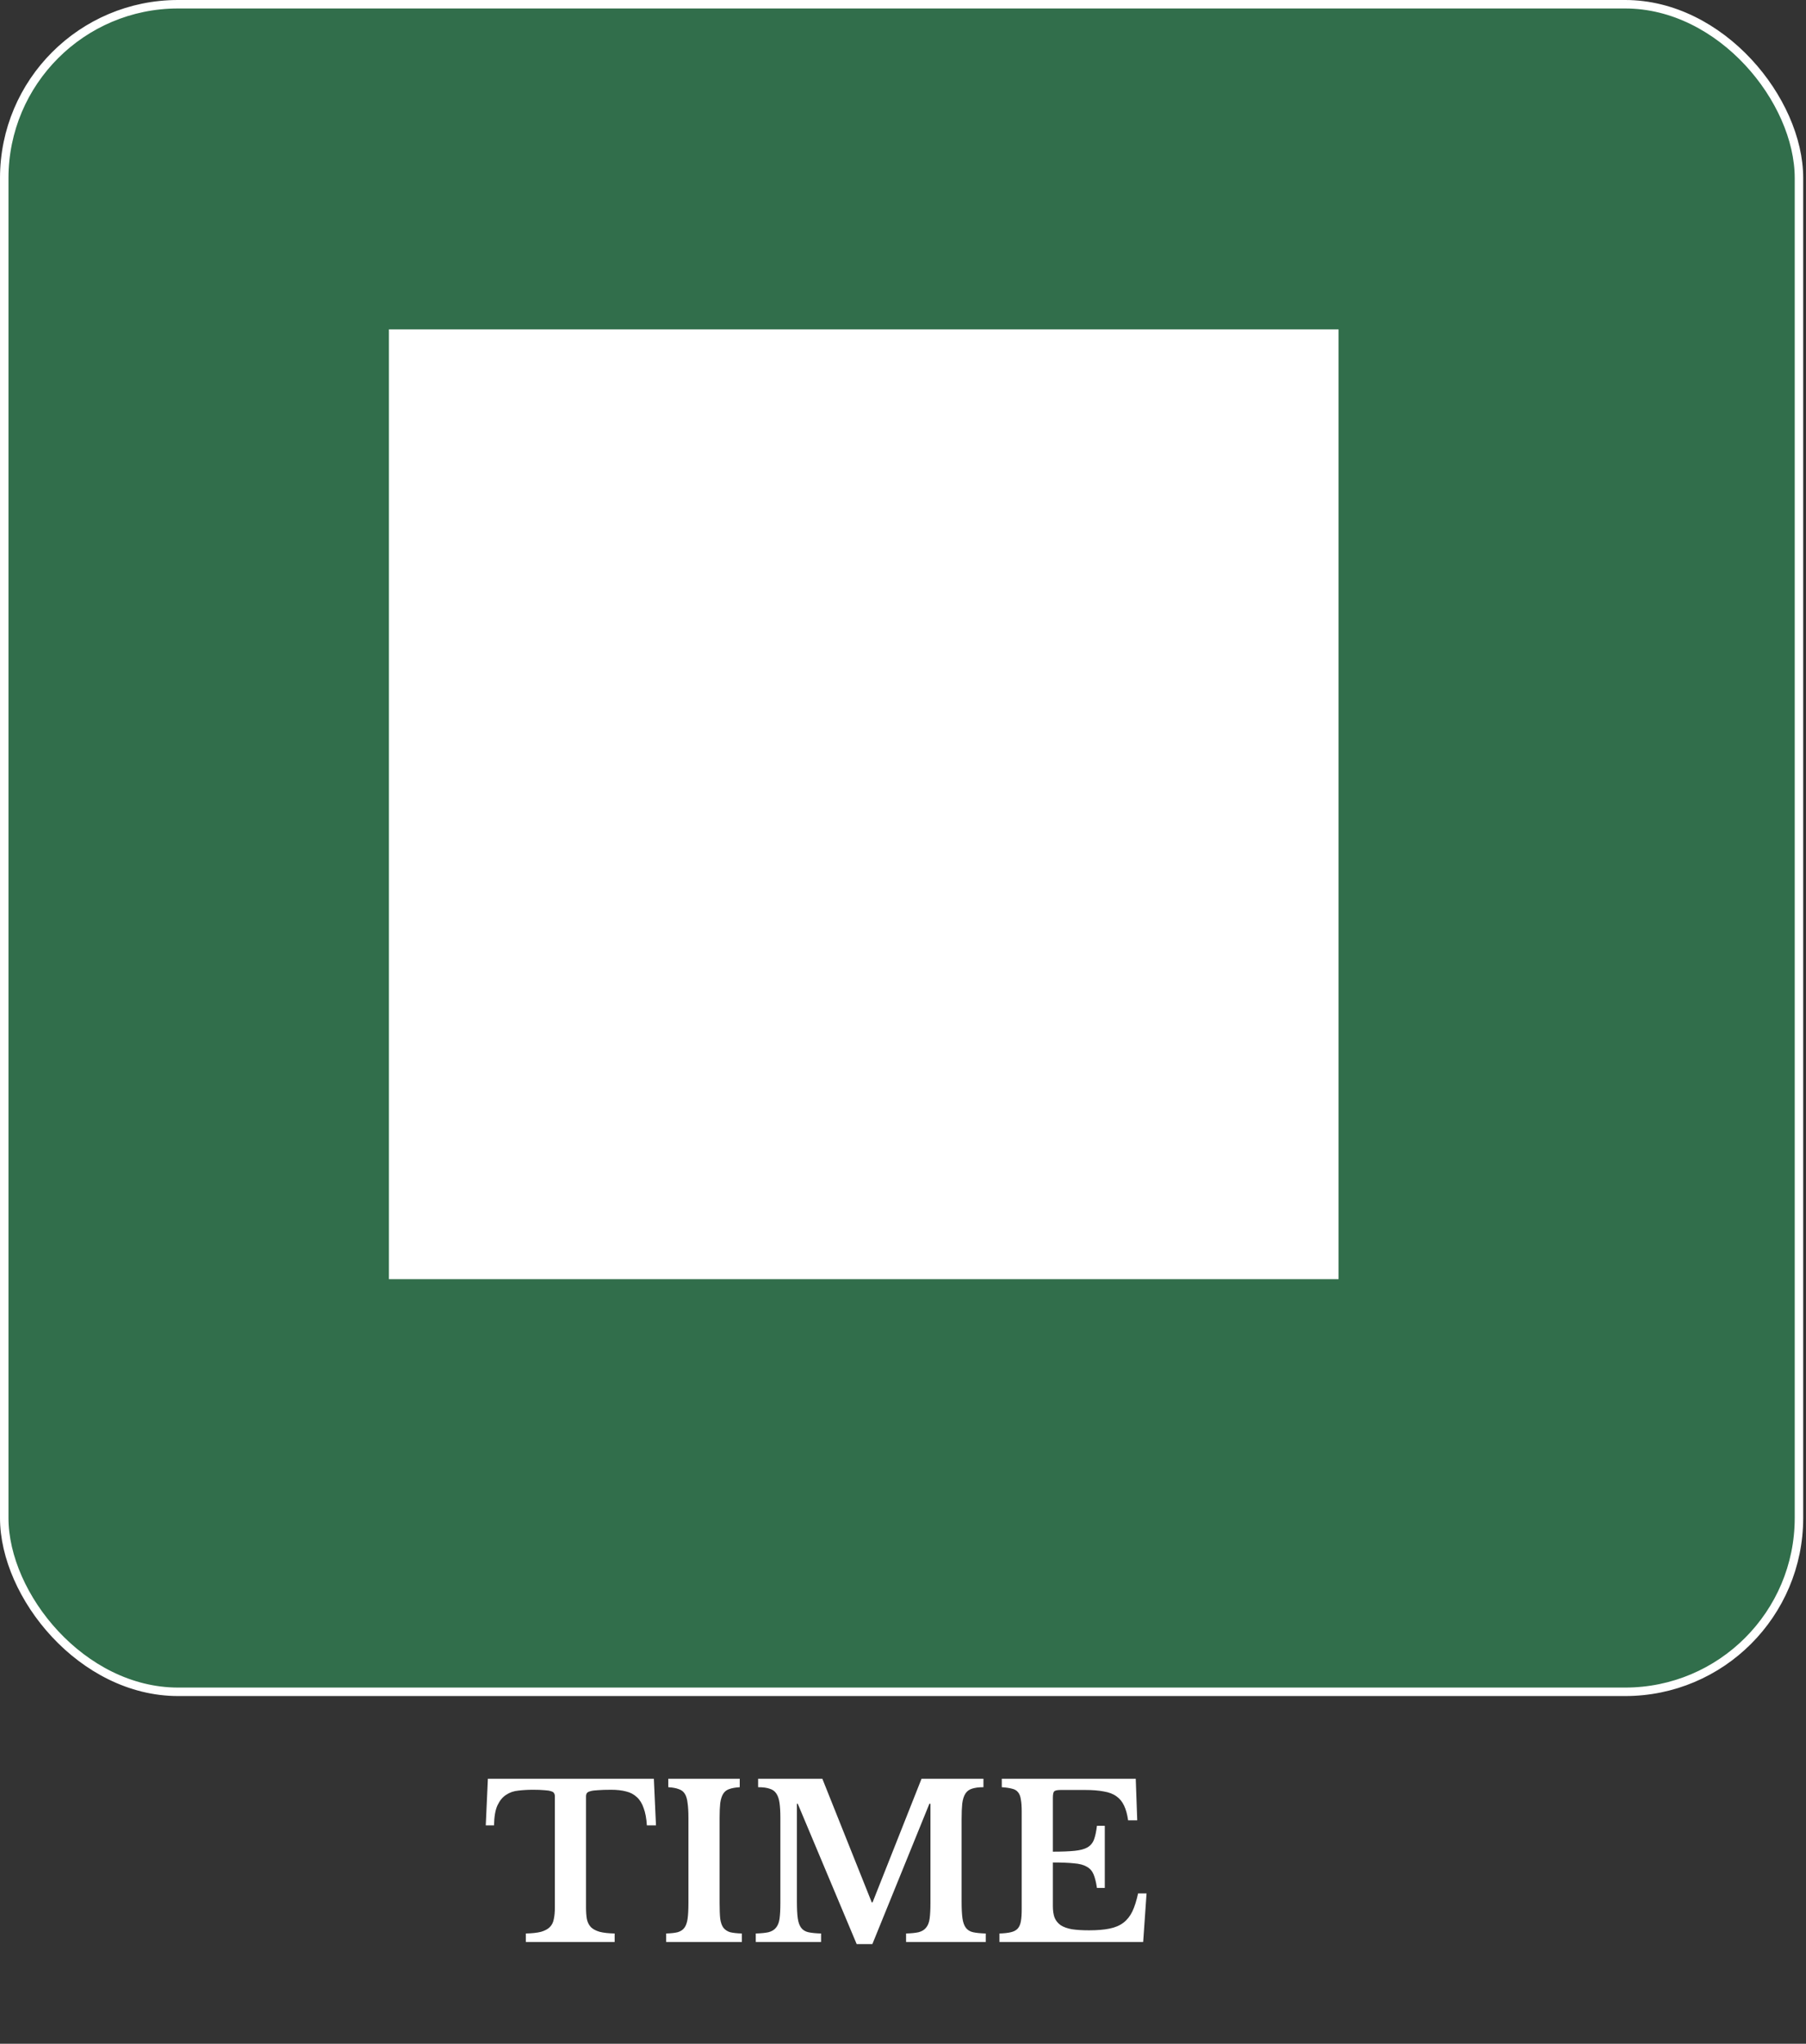 <svg width="213" height="241" viewBox="0 0 213 241" fill="none" xmlns="http://www.w3.org/2000/svg">
<rect x="0" y="0" width="213" height="241" fill="#333333" stroke="none"/>
<path d="M77.366 215.25H76.291C76.241 214.433 76.116 213.758 75.916 213.225C75.732 212.675 75.466 212.242 75.116 211.925C74.766 211.592 74.341 211.367 73.841 211.25C73.341 211.117 72.757 211.05 72.091 211.05C71.441 211.05 70.916 211.067 70.516 211.1C70.132 211.117 69.832 211.158 69.616 211.225C69.416 211.275 69.282 211.35 69.216 211.45C69.149 211.55 69.116 211.675 69.116 211.825V224.925C69.116 225.458 69.149 225.917 69.216 226.3C69.299 226.683 69.457 227 69.691 227.25C69.924 227.483 70.266 227.667 70.716 227.8C71.166 227.917 71.757 227.983 72.491 228V229H62.016V228C62.766 227.983 63.366 227.917 63.816 227.8C64.266 227.667 64.607 227.483 64.841 227.25C65.091 227 65.249 226.683 65.316 226.3C65.399 225.917 65.441 225.458 65.441 224.925V211.825C65.441 211.675 65.407 211.55 65.341 211.45C65.291 211.35 65.174 211.275 64.991 211.225C64.807 211.158 64.541 211.117 64.191 211.1C63.857 211.067 63.416 211.05 62.866 211.05C62.266 211.05 61.691 211.083 61.141 211.15C60.591 211.2 60.107 211.367 59.691 211.65C59.274 211.917 58.932 212.333 58.666 212.9C58.416 213.45 58.282 214.233 58.266 215.25H57.291L57.541 209.75H77.116L77.366 215.25ZM87.494 229H78.569V228C79.136 227.983 79.586 227.933 79.919 227.85C80.269 227.75 80.536 227.575 80.719 227.325C80.903 227.075 81.028 226.725 81.094 226.275C81.161 225.808 81.194 225.183 81.194 224.4V214.35C81.194 213.65 81.161 213.075 81.094 212.625C81.044 212.158 80.936 211.792 80.769 211.525C80.603 211.258 80.361 211.075 80.044 210.975C79.744 210.858 79.336 210.783 78.819 210.75V209.75H87.244V210.75C86.728 210.783 86.311 210.858 85.994 210.975C85.694 211.075 85.461 211.258 85.294 211.525C85.128 211.792 85.011 212.158 84.944 212.625C84.894 213.075 84.869 213.65 84.869 214.35V224.4C84.869 225.183 84.894 225.808 84.944 226.275C85.011 226.725 85.136 227.075 85.319 227.325C85.519 227.575 85.786 227.75 86.119 227.85C86.469 227.933 86.928 227.983 87.494 228V229ZM102.912 224.325L108.687 209.75H115.987V210.75C115.437 210.75 114.987 210.808 114.637 210.925C114.304 211.025 114.046 211.217 113.862 211.5C113.679 211.783 113.554 212.175 113.487 212.675C113.437 213.158 113.412 213.775 113.412 214.525V224.225C113.412 225.058 113.446 225.717 113.512 226.2C113.579 226.683 113.712 227.058 113.912 227.325C114.112 227.592 114.396 227.767 114.762 227.85C115.146 227.933 115.646 227.983 116.262 228V229H106.862V228C107.479 227.983 107.971 227.933 108.337 227.85C108.721 227.75 109.012 227.575 109.212 227.325C109.429 227.075 109.571 226.725 109.637 226.275C109.704 225.808 109.737 225.183 109.737 224.4V212.7H109.612L102.887 229.25H101.037L94.087 212.7H93.987V224.225C93.987 225.058 94.02 225.717 94.087 226.2C94.154 226.683 94.287 227.058 94.487 227.325C94.687 227.592 94.971 227.767 95.337 227.85C95.721 227.933 96.221 227.983 96.837 228V229H89.137V228C89.754 227.983 90.254 227.933 90.637 227.85C91.02 227.75 91.312 227.575 91.512 227.325C91.729 227.075 91.871 226.725 91.937 226.275C92.004 225.808 92.037 225.183 92.037 224.4V214.35C92.037 213.65 92.004 213.067 91.937 212.6C91.871 212.133 91.746 211.767 91.562 211.5C91.379 211.217 91.112 211.025 90.762 210.925C90.429 210.808 89.979 210.75 89.412 210.75V209.75H96.987L102.812 224.325H102.912ZM124.175 218.35C125.242 218.35 126.1 218.317 126.75 218.25C127.4 218.183 127.9 218.05 128.25 217.85C128.617 217.633 128.875 217.325 129.025 216.925C129.175 216.525 129.292 215.983 129.375 215.3H130.3V222.625H129.375C129.275 221.958 129.142 221.425 128.975 221.025C128.809 220.625 128.542 220.325 128.175 220.125C127.809 219.908 127.309 219.775 126.675 219.725C126.059 219.658 125.225 219.625 124.175 219.625V224.775C124.175 225.308 124.242 225.758 124.375 226.125C124.525 226.492 124.767 226.792 125.1 227.025C125.434 227.242 125.875 227.4 126.425 227.5C126.975 227.583 127.65 227.625 128.45 227.625C129.4 227.625 130.2 227.558 130.85 227.425C131.517 227.292 132.067 227.058 132.5 226.725C132.934 226.392 133.284 225.95 133.55 225.4C133.817 224.833 134.042 224.125 134.225 223.275H135.225L134.825 229H117.875V228C118.425 227.983 118.875 227.933 119.225 227.85C119.575 227.767 119.842 227.625 120.025 227.425C120.209 227.225 120.334 226.942 120.4 226.575C120.467 226.208 120.5 225.733 120.5 225.15V213.6C120.5 213.017 120.467 212.55 120.4 212.2C120.35 211.833 120.242 211.55 120.075 211.35C119.909 211.133 119.667 210.992 119.35 210.925C119.05 210.842 118.65 210.783 118.15 210.75V209.75H133.95L134.125 214.65H133.05C132.95 213.95 132.792 213.375 132.575 212.925C132.359 212.458 132.059 212.092 131.675 211.825C131.292 211.542 130.792 211.35 130.175 211.25C129.575 211.133 128.834 211.075 127.95 211.075H125.125C124.692 211.075 124.425 211.133 124.325 211.25C124.225 211.35 124.175 211.6 124.175 212V218.35Z" fill="white"/>
<rect x="0.5" y="0.5" width="211.67" height="199" rx="20.5" fill="#2ECC71" fill-opacity="0.39" stroke="white"/>
<path d="M45.87 150.84H157.87V38.84H45.87V150.84Z" fill="white"/>
</svg>

